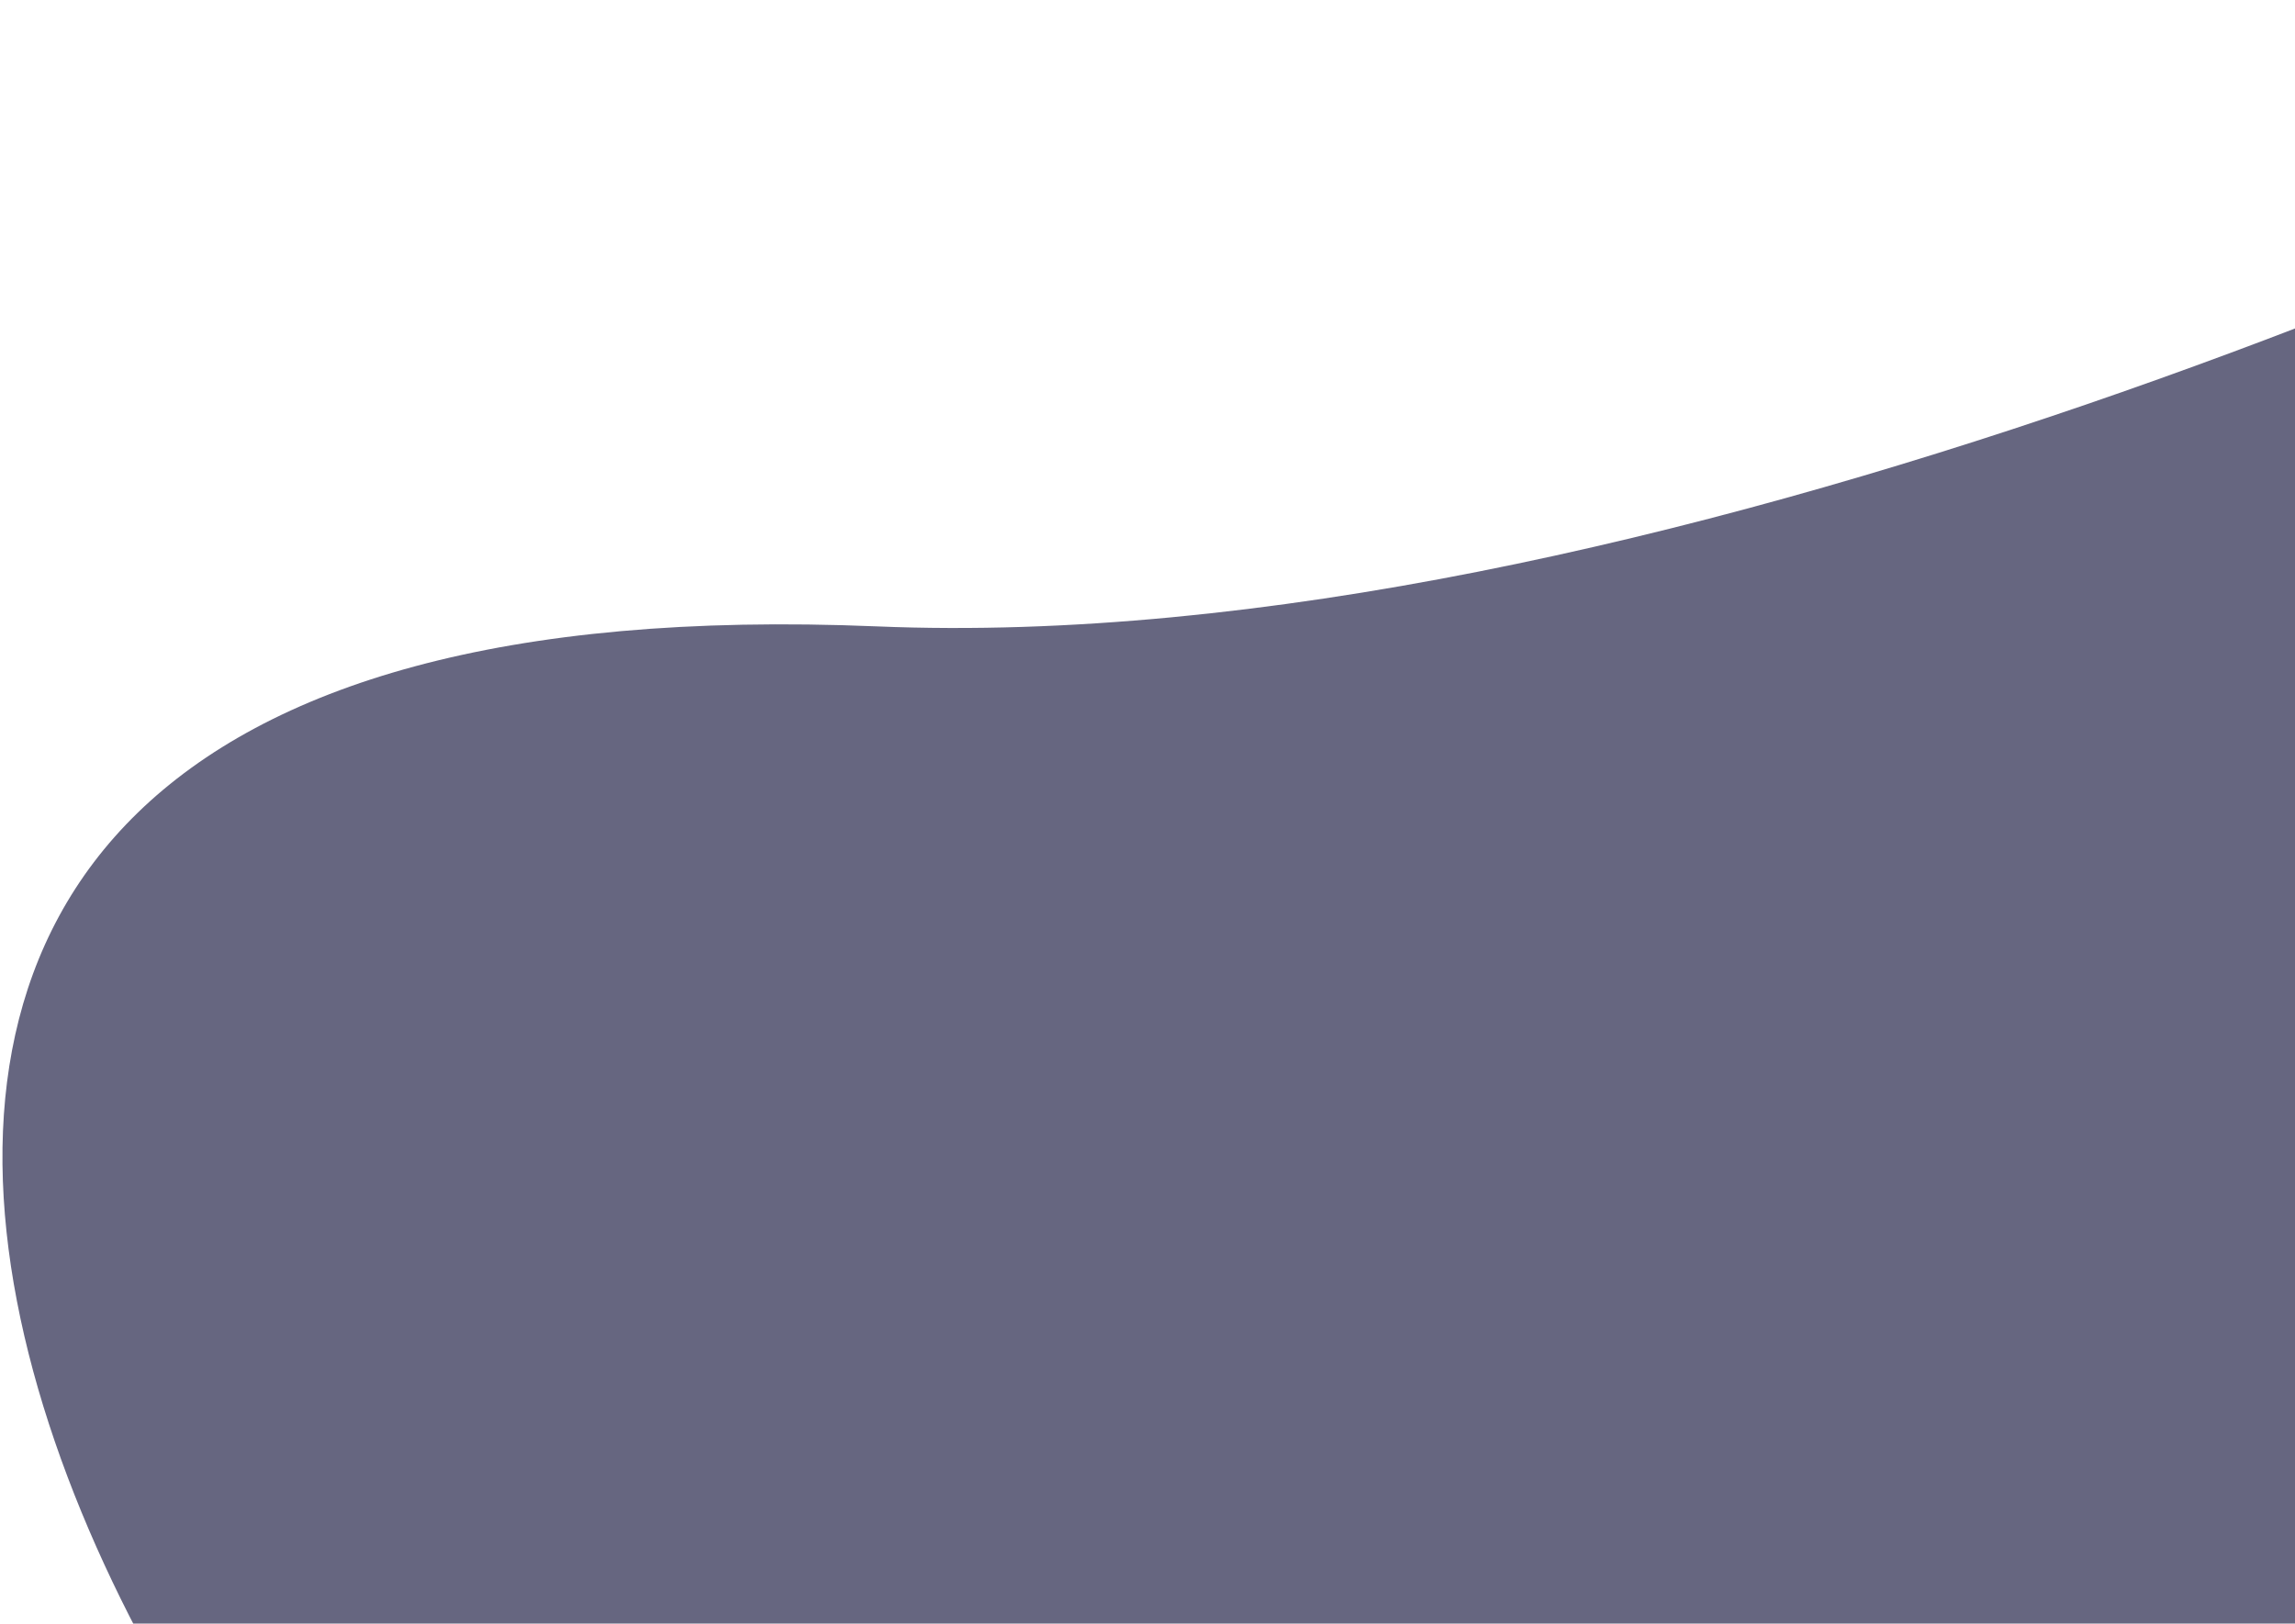 <svg width="458" height="324" viewBox="0 0 458 324" fill="none" xmlns="http://www.w3.org/2000/svg">
<path d="M175 125C-125.5 112.5 32.5 392 131 438.5L595 429L602.5 0C523.5 42.333 327.277 131.334 175 125Z" fill="#666680"/>
</svg>
